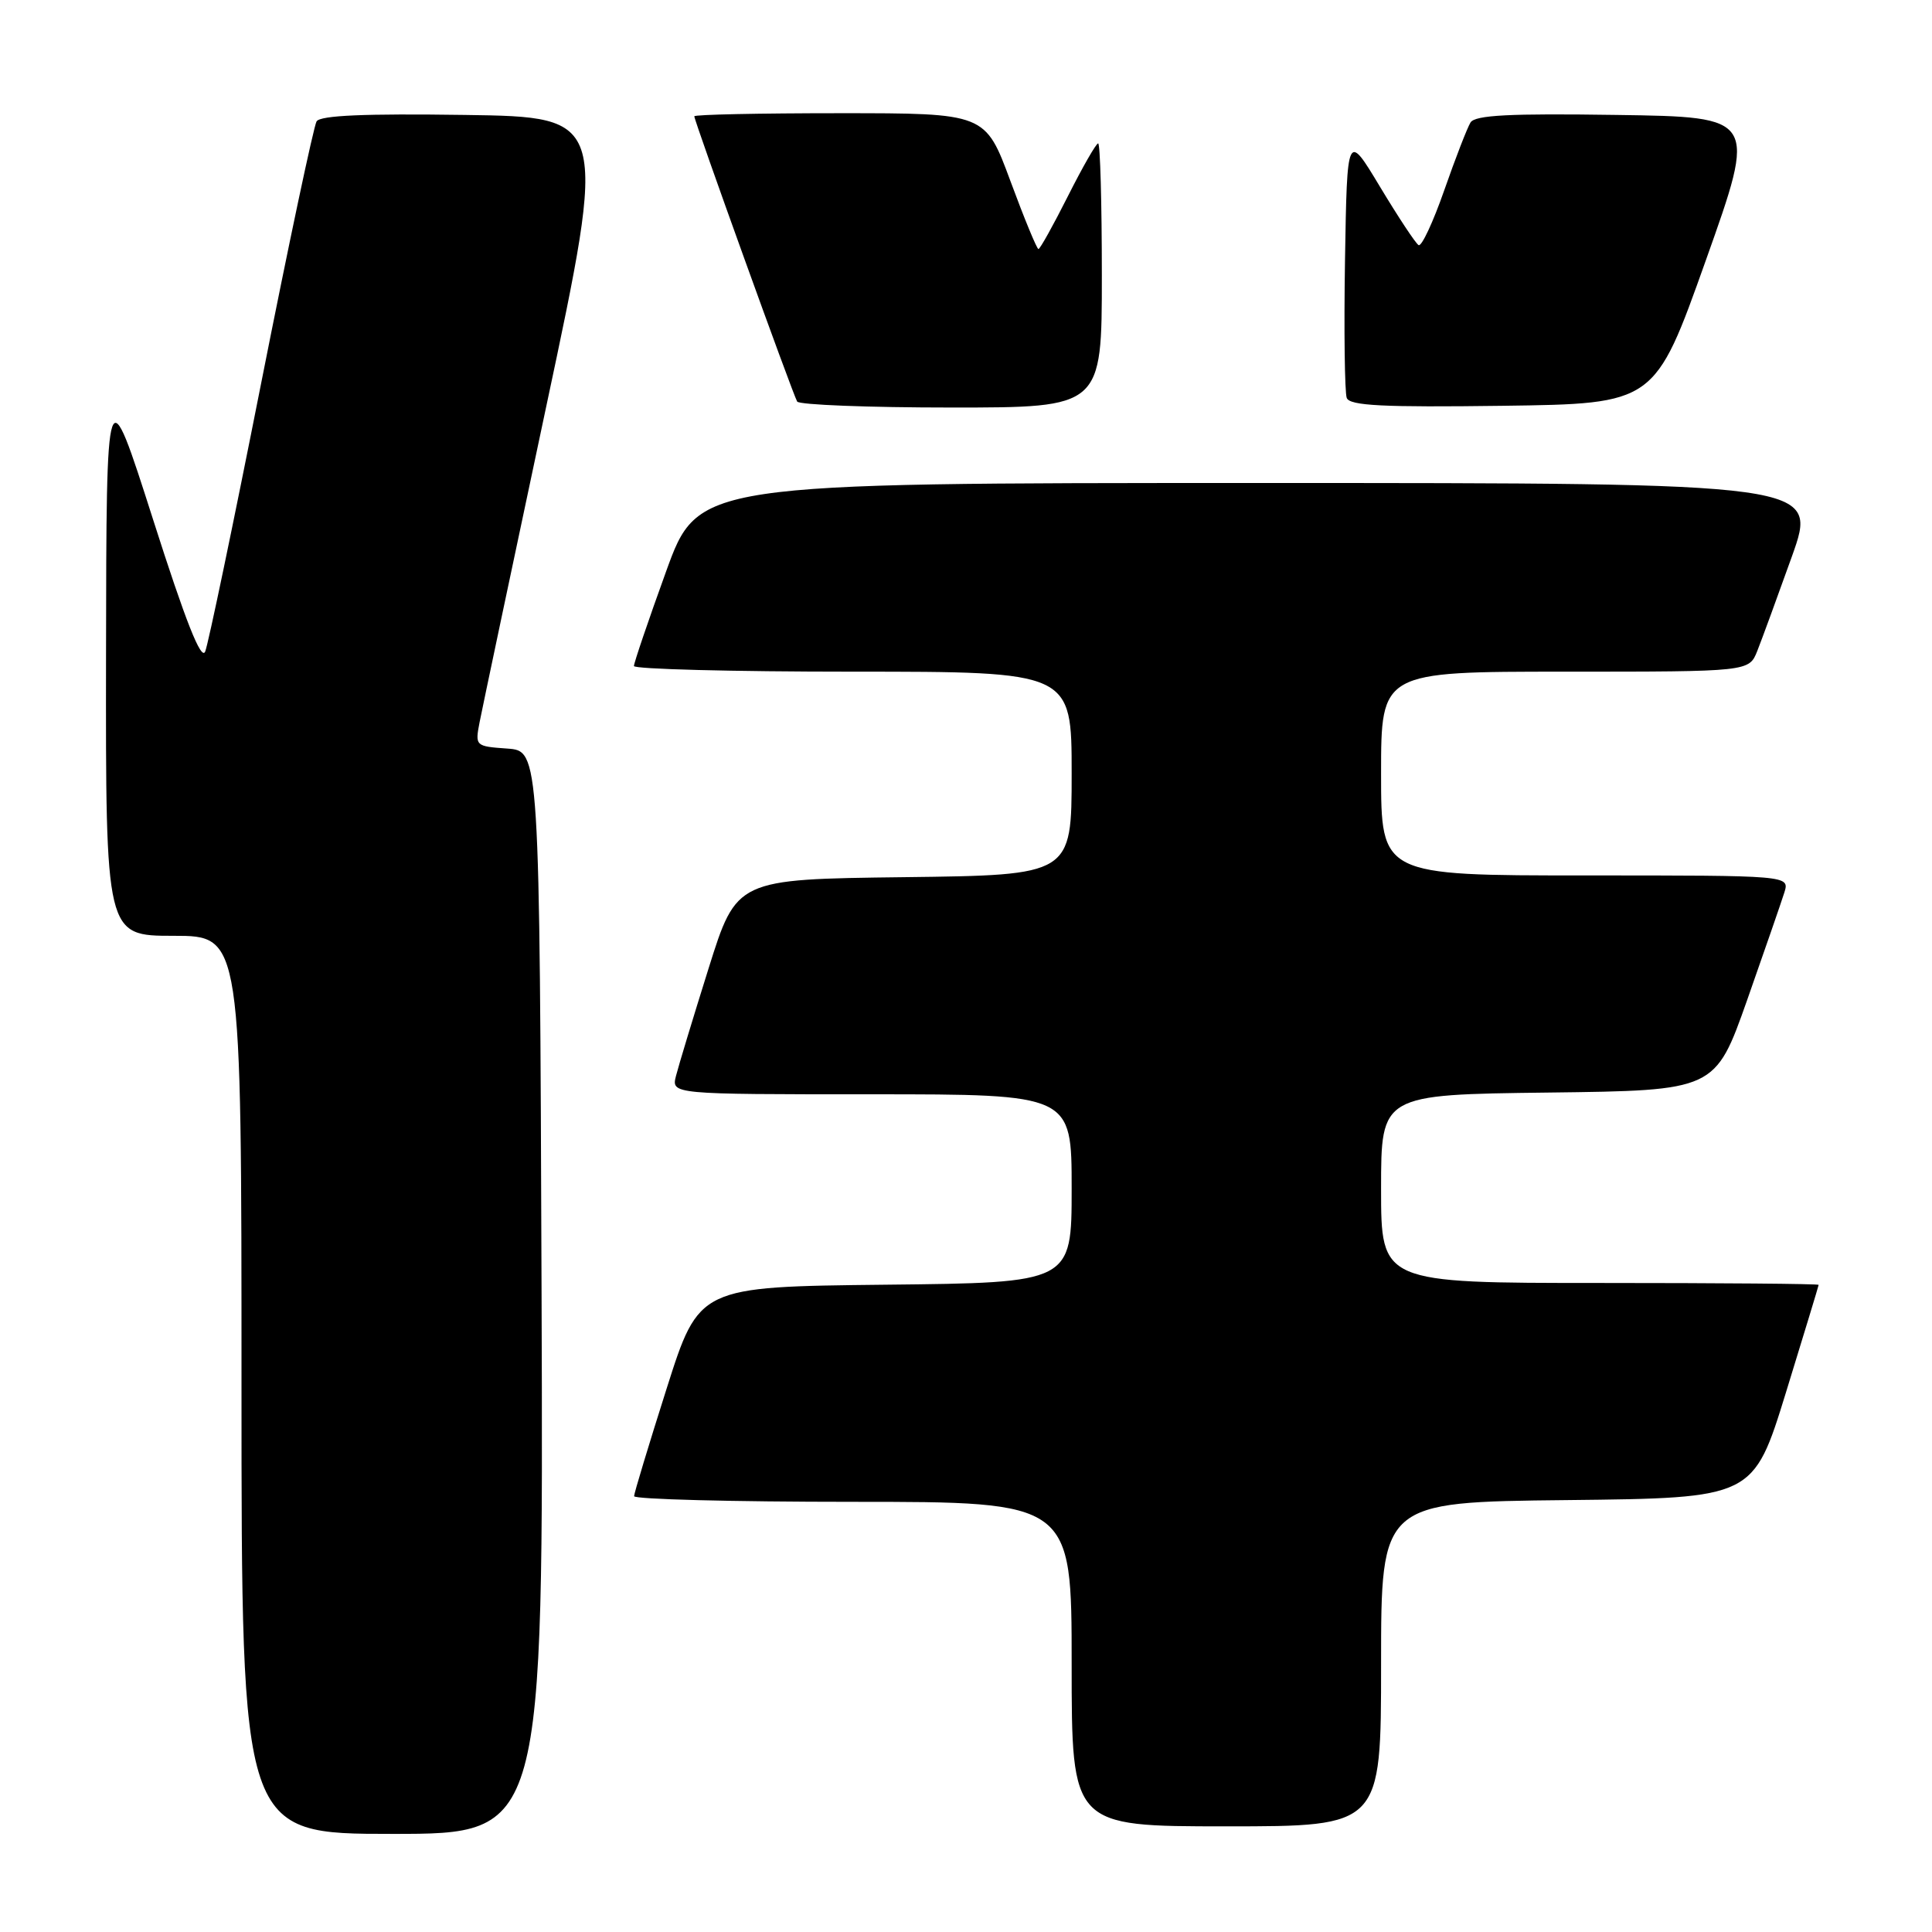 <?xml version="1.0" encoding="UTF-8" standalone="no"?>
<!DOCTYPE svg PUBLIC "-//W3C//DTD SVG 1.1//EN" "http://www.w3.org/Graphics/SVG/1.1/DTD/svg11.dtd" >
<svg xmlns="http://www.w3.org/2000/svg" xmlns:xlink="http://www.w3.org/1999/xlink" version="1.1" viewBox="0 0 256 256">
 <g >
 <path fill="currentColor"
d=" M 71.76 171.25 C 71.50 99.50 71.50 99.50 67.22 99.19 C 62.98 98.89 62.94 98.85 63.55 95.69 C 63.89 93.94 67.85 75.18 72.35 54.00 C 80.54 15.50 80.54 15.50 61.60 15.23 C 48.35 15.04 42.44 15.29 41.95 16.08 C 41.57 16.70 38.25 32.35 34.59 50.85 C 30.93 69.36 27.60 85.32 27.19 86.33 C 26.67 87.60 24.58 82.31 20.28 68.83 C 14.10 49.50 14.10 49.50 14.05 86.75 C 14.00 124.00 14.00 124.00 23.00 124.00 C 32.00 124.00 32.00 124.00 32.00 183.50 C 32.00 243.00 32.00 243.00 52.01 243.00 C 72.01 243.00 72.01 243.00 71.76 171.25 Z  M 183.00 220.52 C 183.00 199.03 183.00 199.03 207.66 198.77 C 232.33 198.50 232.33 198.50 236.65 184.50 C 239.02 176.80 240.97 170.39 240.98 170.25 C 240.99 170.11 227.95 170.00 212.00 170.00 C 183.00 170.00 183.00 170.00 183.00 157.52 C 183.00 145.04 183.00 145.04 205.14 144.77 C 227.27 144.50 227.27 144.50 231.51 132.50 C 233.83 125.90 236.05 119.49 236.44 118.25 C 237.13 116.00 237.13 116.00 210.07 116.00 C 183.00 116.00 183.00 116.00 183.00 102.50 C 183.00 89.00 183.00 89.00 207.38 89.00 C 231.76 89.00 231.76 89.00 232.85 86.25 C 233.45 84.74 235.51 79.11 237.43 73.75 C 240.91 64.00 240.91 64.00 166.71 64.00 C 92.50 64.00 92.50 64.00 88.25 75.75 C 85.91 82.21 84.00 87.84 84.00 88.25 C 84.00 88.66 97.05 89.00 113.00 89.00 C 142.00 89.00 142.00 89.00 142.00 102.48 C 142.00 115.96 142.00 115.96 119.80 116.23 C 97.60 116.50 97.60 116.50 93.89 128.32 C 91.85 134.82 89.91 141.23 89.57 142.57 C 88.96 145.00 88.96 145.00 115.48 145.00 C 142.00 145.00 142.00 145.00 142.00 157.48 C 142.00 169.97 142.00 169.97 117.31 170.23 C 92.62 170.50 92.62 170.50 88.33 184.00 C 85.97 191.43 84.03 197.84 84.02 198.25 C 84.01 198.66 97.05 199.00 113.00 199.00 C 142.00 199.00 142.00 199.00 142.00 220.50 C 142.00 242.00 142.00 242.00 162.50 242.00 C 183.00 242.00 183.00 242.00 183.00 220.52 Z  M 146.00 36.50 C 146.00 26.88 145.78 19.00 145.51 19.00 C 145.24 19.00 143.44 22.15 141.50 26.00 C 139.56 29.85 137.81 33.00 137.60 33.00 C 137.39 33.00 135.72 28.95 133.89 24.00 C 130.56 15.00 130.56 15.00 111.28 15.00 C 100.67 15.00 92.00 15.18 92.00 15.41 C 92.00 16.05 105.08 52.32 105.63 53.21 C 105.90 53.64 115.09 54.00 126.06 54.00 C 146.00 54.00 146.00 54.00 146.00 36.50 Z  M 226.03 34.50 C 232.79 15.50 232.79 15.50 214.22 15.23 C 200.03 15.02 195.46 15.25 194.85 16.23 C 194.42 16.93 192.85 20.97 191.37 25.21 C 189.89 29.45 188.36 32.72 187.97 32.48 C 187.57 32.24 185.28 28.77 182.87 24.77 C 178.50 17.50 178.50 17.50 178.22 34.46 C 178.07 43.79 178.18 52.01 178.45 52.73 C 178.85 53.76 183.24 53.98 199.11 53.77 C 219.27 53.50 219.27 53.50 226.03 34.50 Z "/>
</g>
</svg>